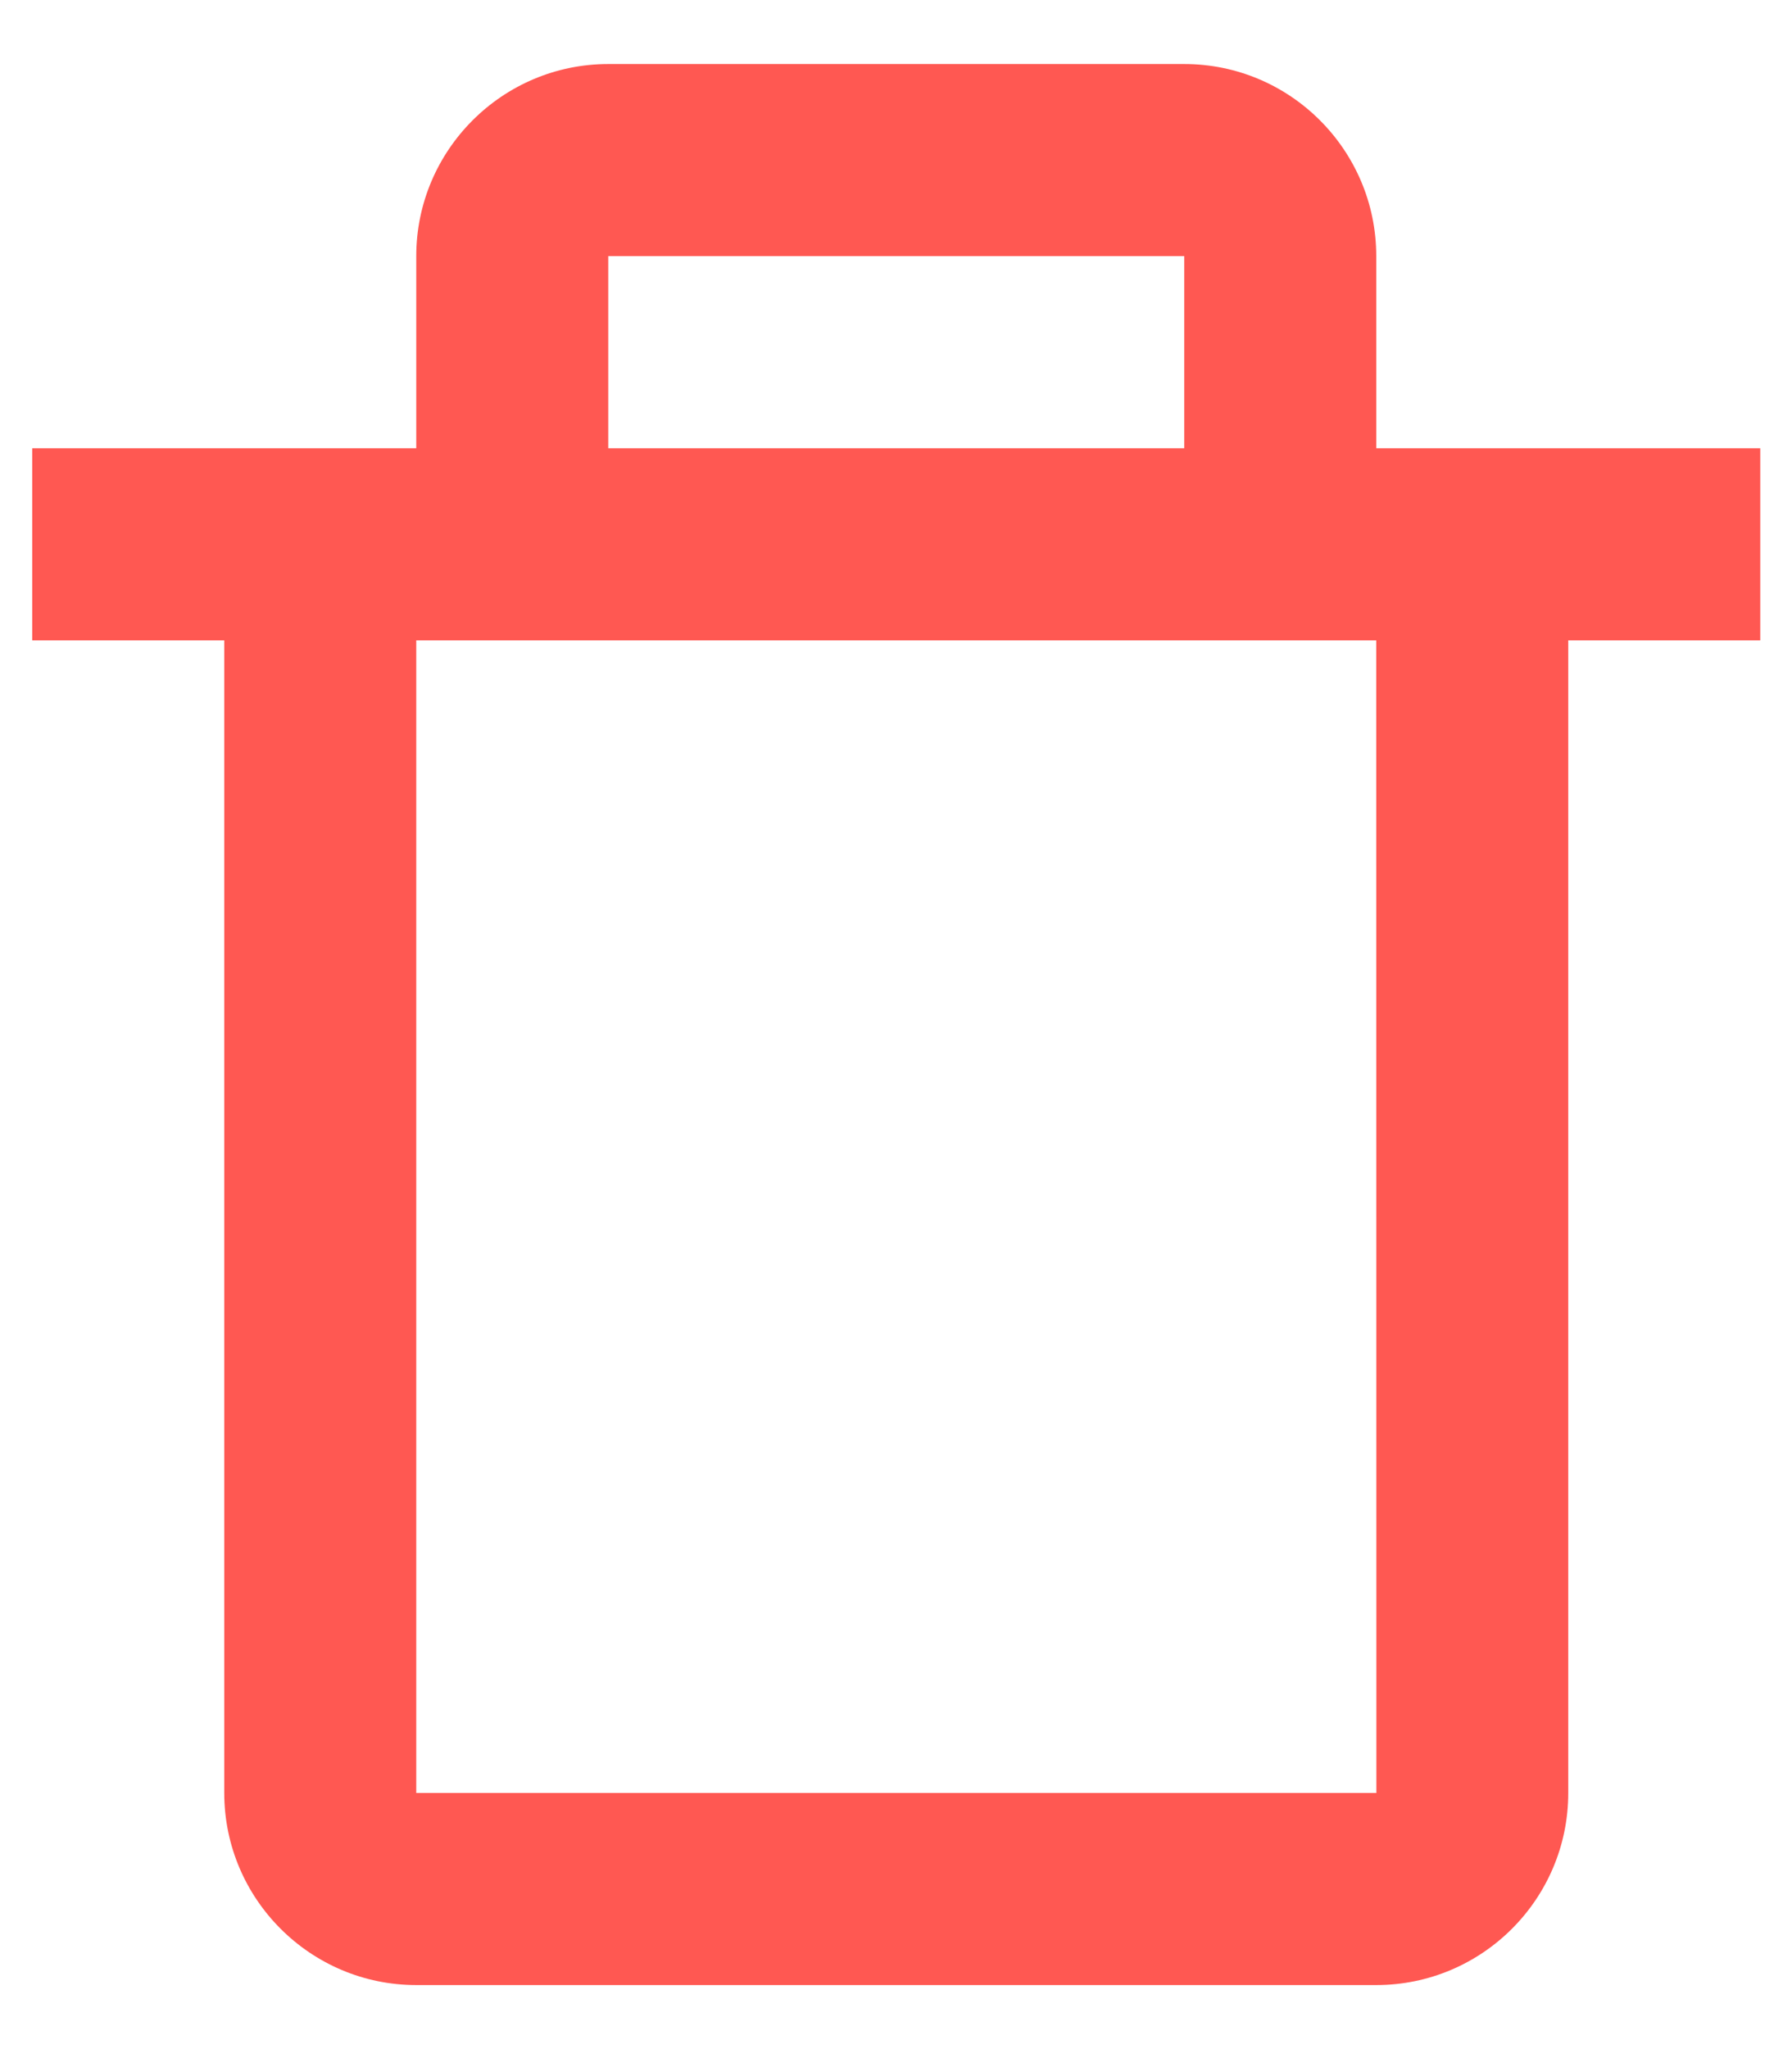 <svg width="14" height="16" viewBox="0 0 14 16" fill="none" xmlns="http://www.w3.org/2000/svg">
<path d="M1.752 14C1.752 14.827 2.425 15.5 3.252 15.5H10.752C11.58 15.5 12.252 14.827 12.252 14V5H13.752V3.5H11.502H10.752V2C10.752 1.173 10.08 0.5 9.252 0.5H4.752C3.925 0.5 3.252 1.173 3.252 2V3.5H2.502H0.252V5H1.752V14ZM4.752 2H9.252V3.5H4.752V2ZM4.002 5H10.002H10.752L10.753 14H3.252V5H4.002Z" fill="#FF5852"/>
</svg>
